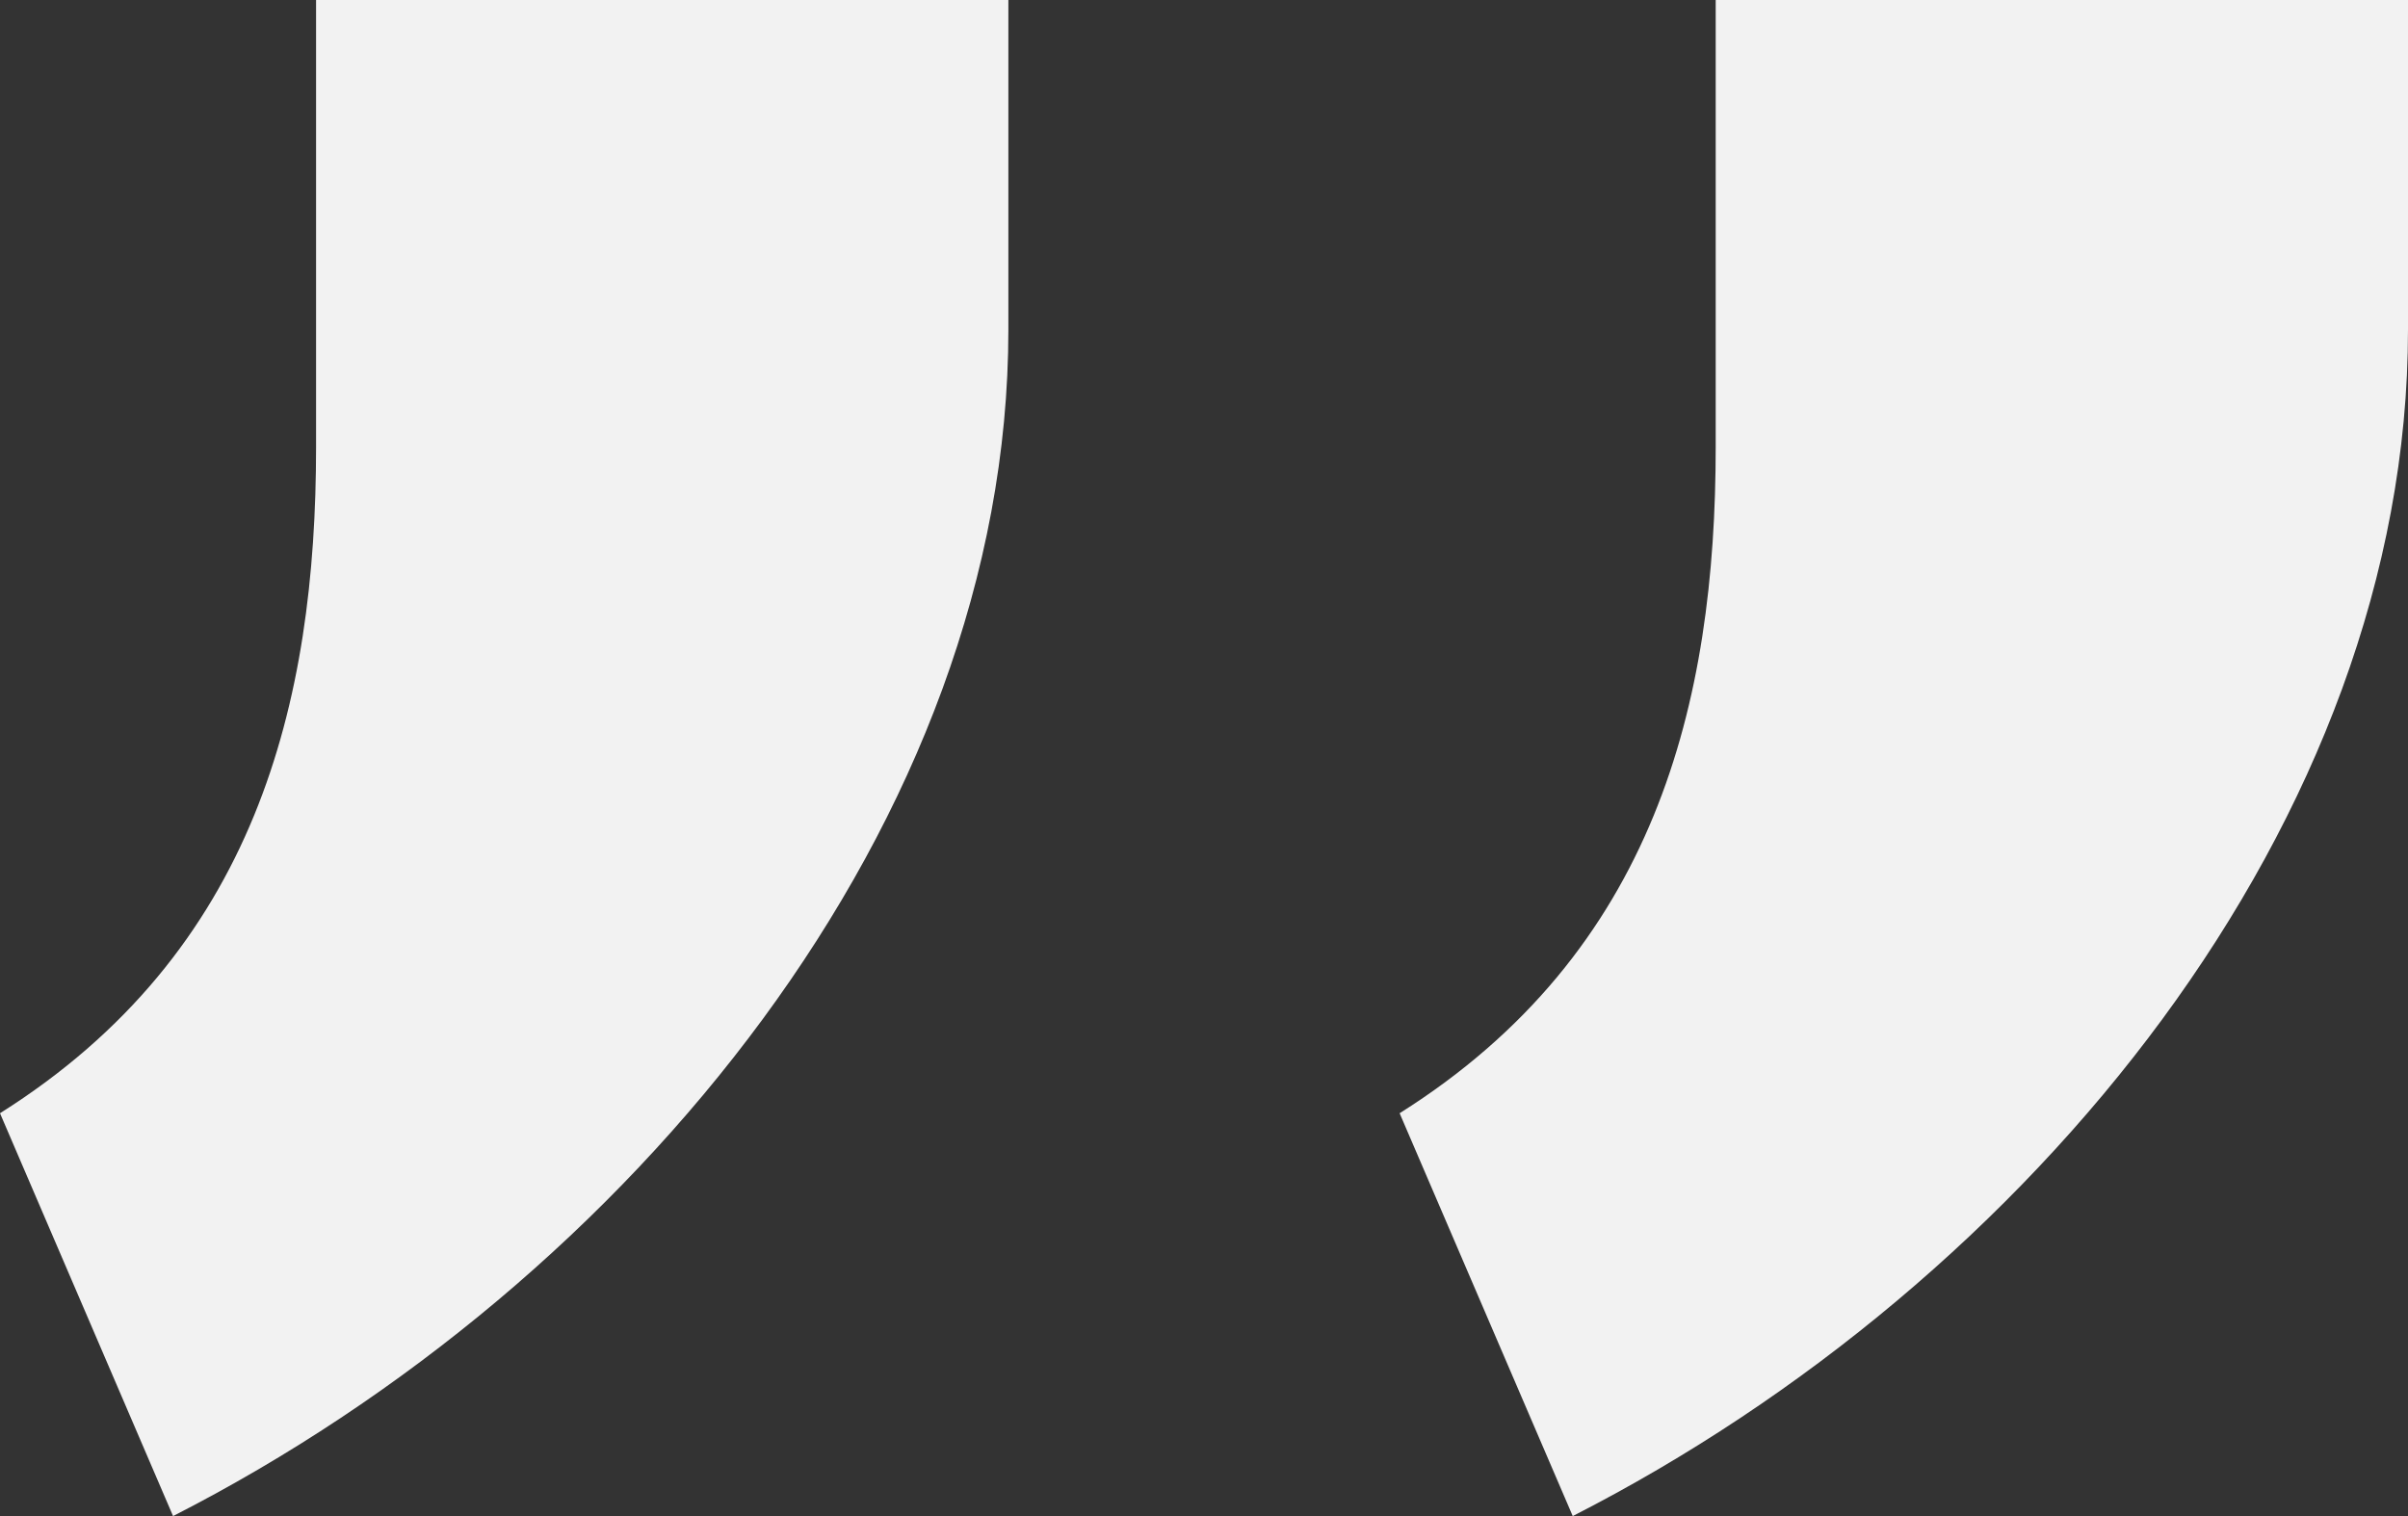<svg width="54" height="34" viewBox="0 0 54 34" fill="none" xmlns="http://www.w3.org/2000/svg">
<rect x="0" y="0" width="54" height="34" fill="#333333" stroke="none"/>
<path d="M7.088 0V10.019C7.088 15.768 5.737 21.353 0 24.966L3.881 34C14.175 28.744 22.613 18.396 22.613 7.391V0H7.088ZM38.475 0V10.019C38.475 15.768 37.125 21.353 31.387 24.966L35.269 34C45.562 28.744 54 18.396 54 7.391V0H38.475Z" fill="#F2F2F2"/>
</svg>
